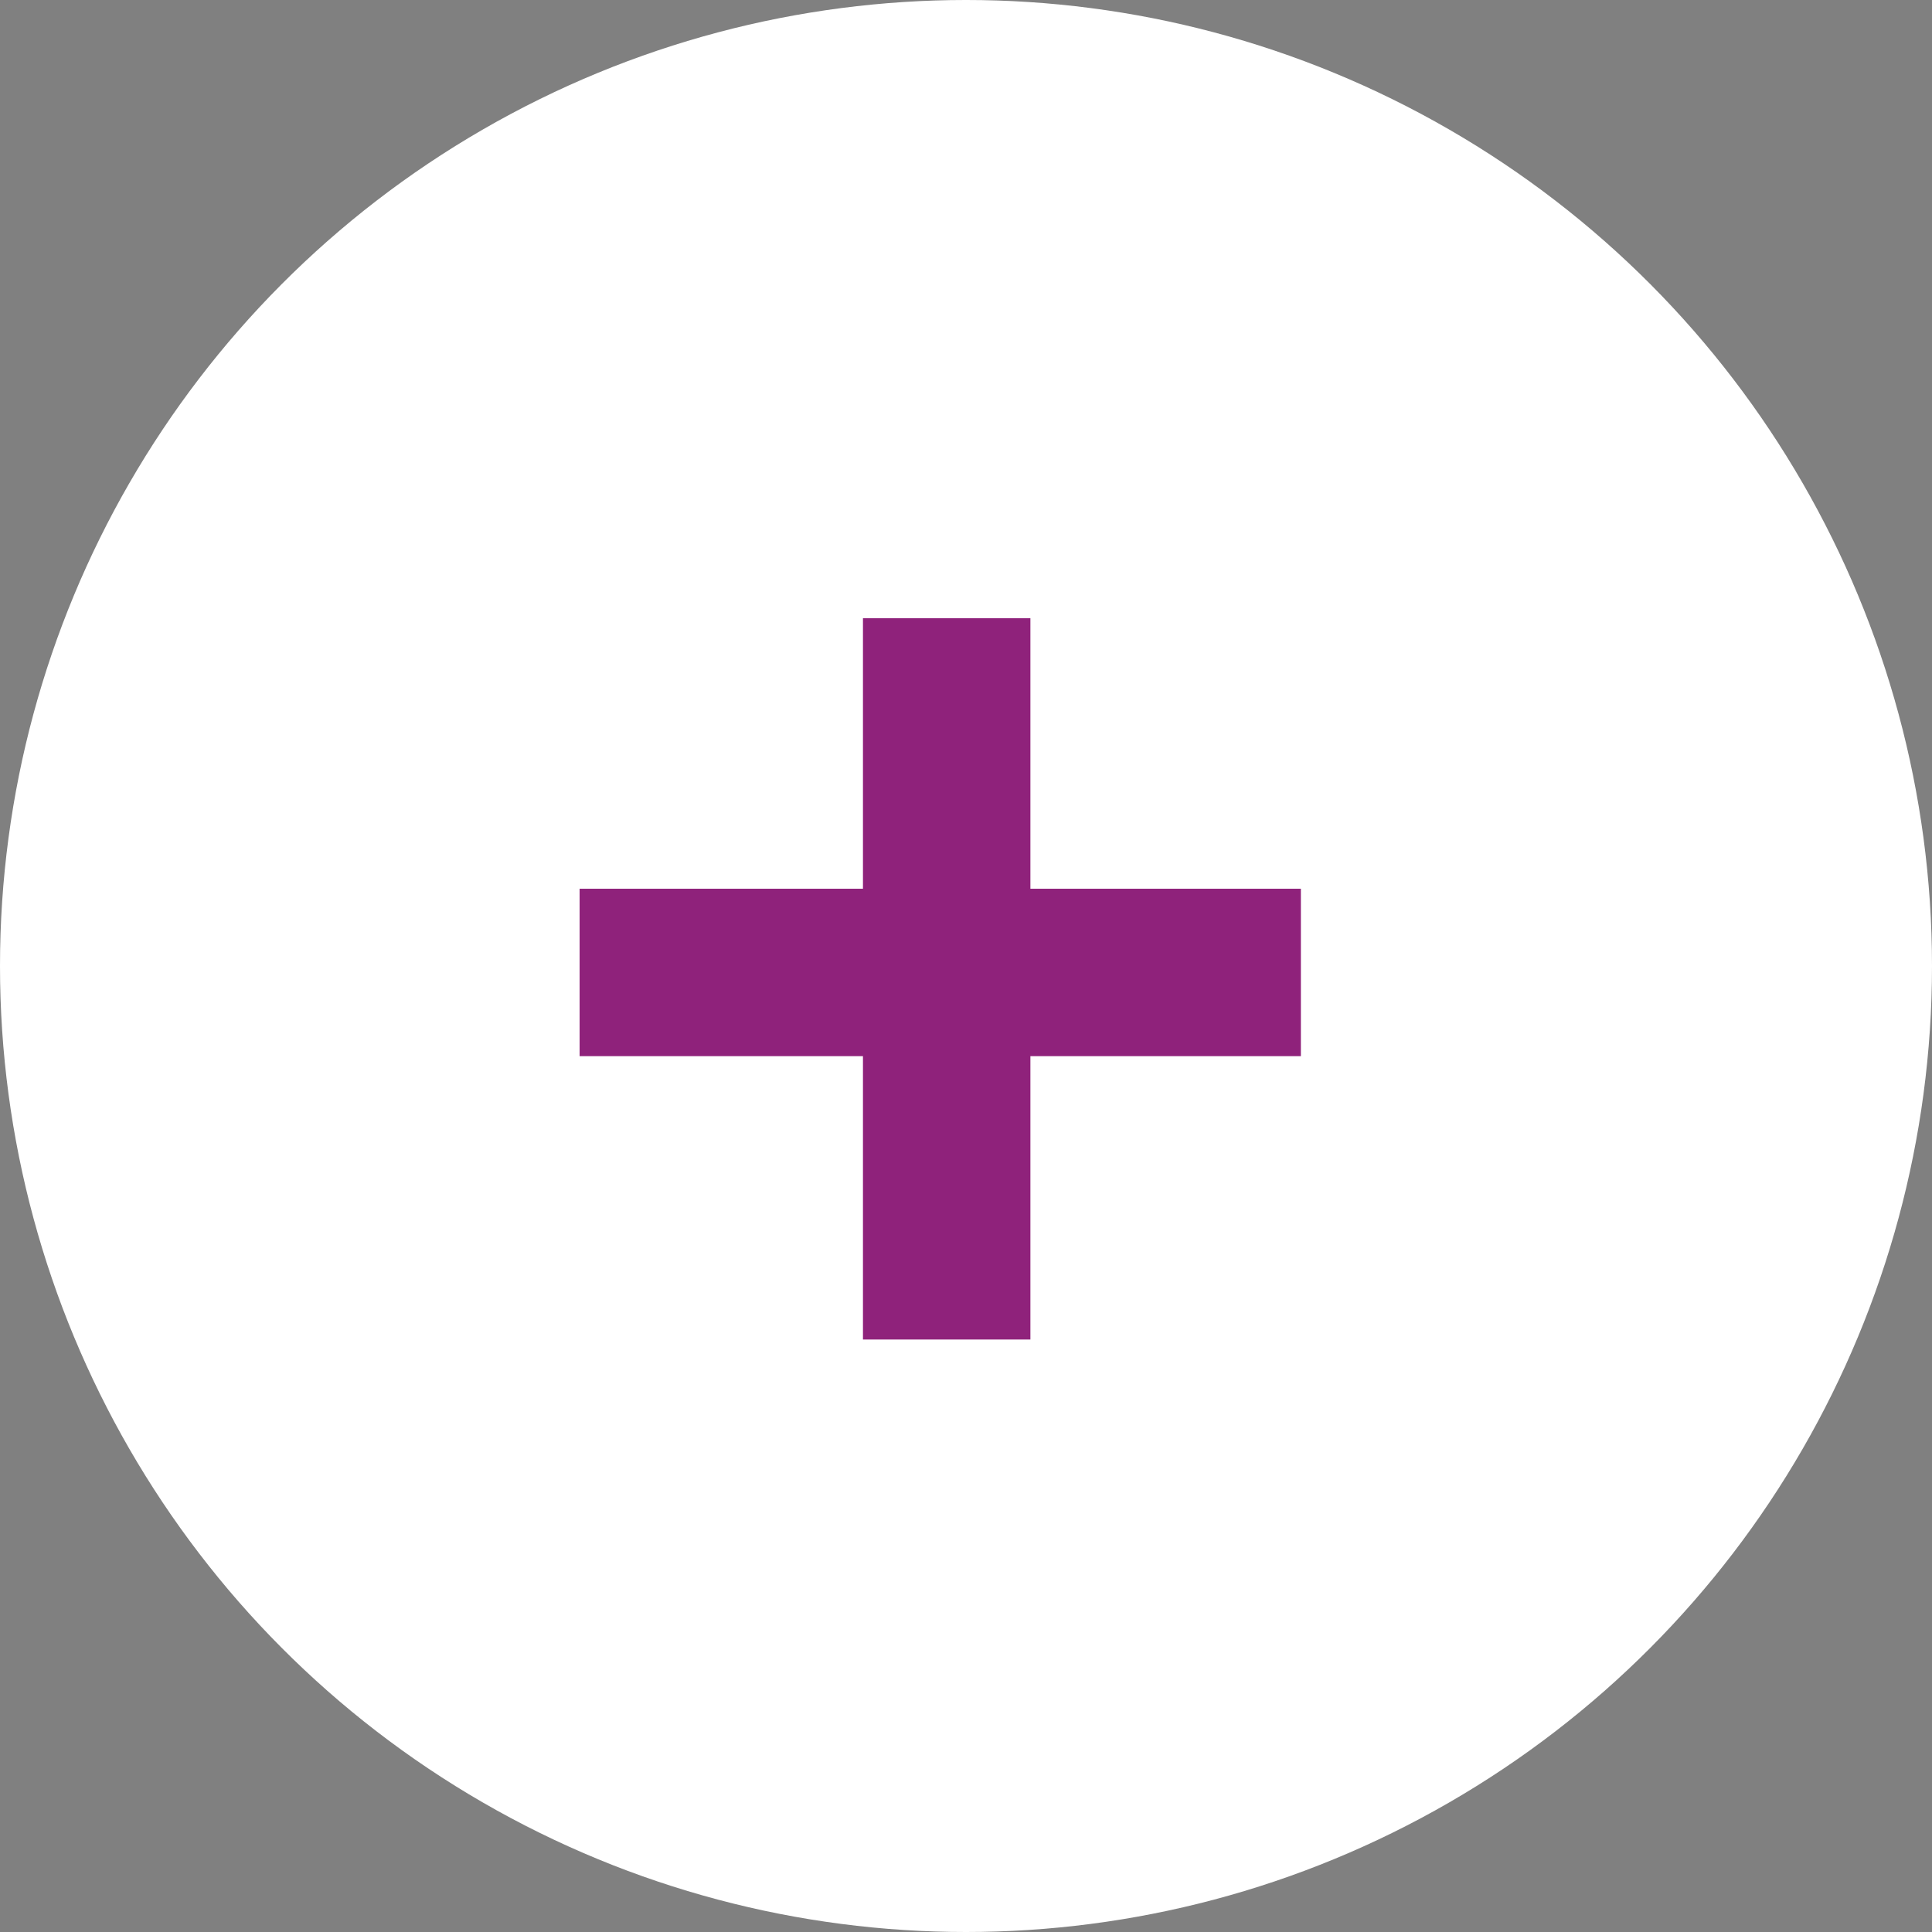 <?xml version="1.0" encoding="utf-8"?>
<!-- Generator: Adobe Illustrator 18.0.0, SVG Export Plug-In . SVG Version: 6.00 Build 0)  -->
<!DOCTYPE svg PUBLIC "-//W3C//DTD SVG 1.1//EN" "http://www.w3.org/Graphics/SVG/1.1/DTD/svg11.dtd">
<svg version="1.1" id="Calque_1" xmlns="http://www.w3.org/2000/svg" xmlns:xlink="http://www.w3.org/1999/xlink" x="0px" y="0px"
	 viewBox="0 0 15 15" enable-background="new 0 0 15 15" xml:space="preserve">
<rect x="0" y="0" width="15" height="15" fill="#808080" stroke="none"/>
<circle id="XMLID_5_" fill="#FFFFFF" cx="7.5" cy="7.5" r="7.5"/>
<rect id="XMLID_4_" x="4.5" y="6.9" fill="#8F227B" width="5.6" height="1.3"/>
<rect id="XMLID_7_" x="6.7" y="4.8" fill="#8F227B" width="1.3" height="5.6"/>
</svg>
